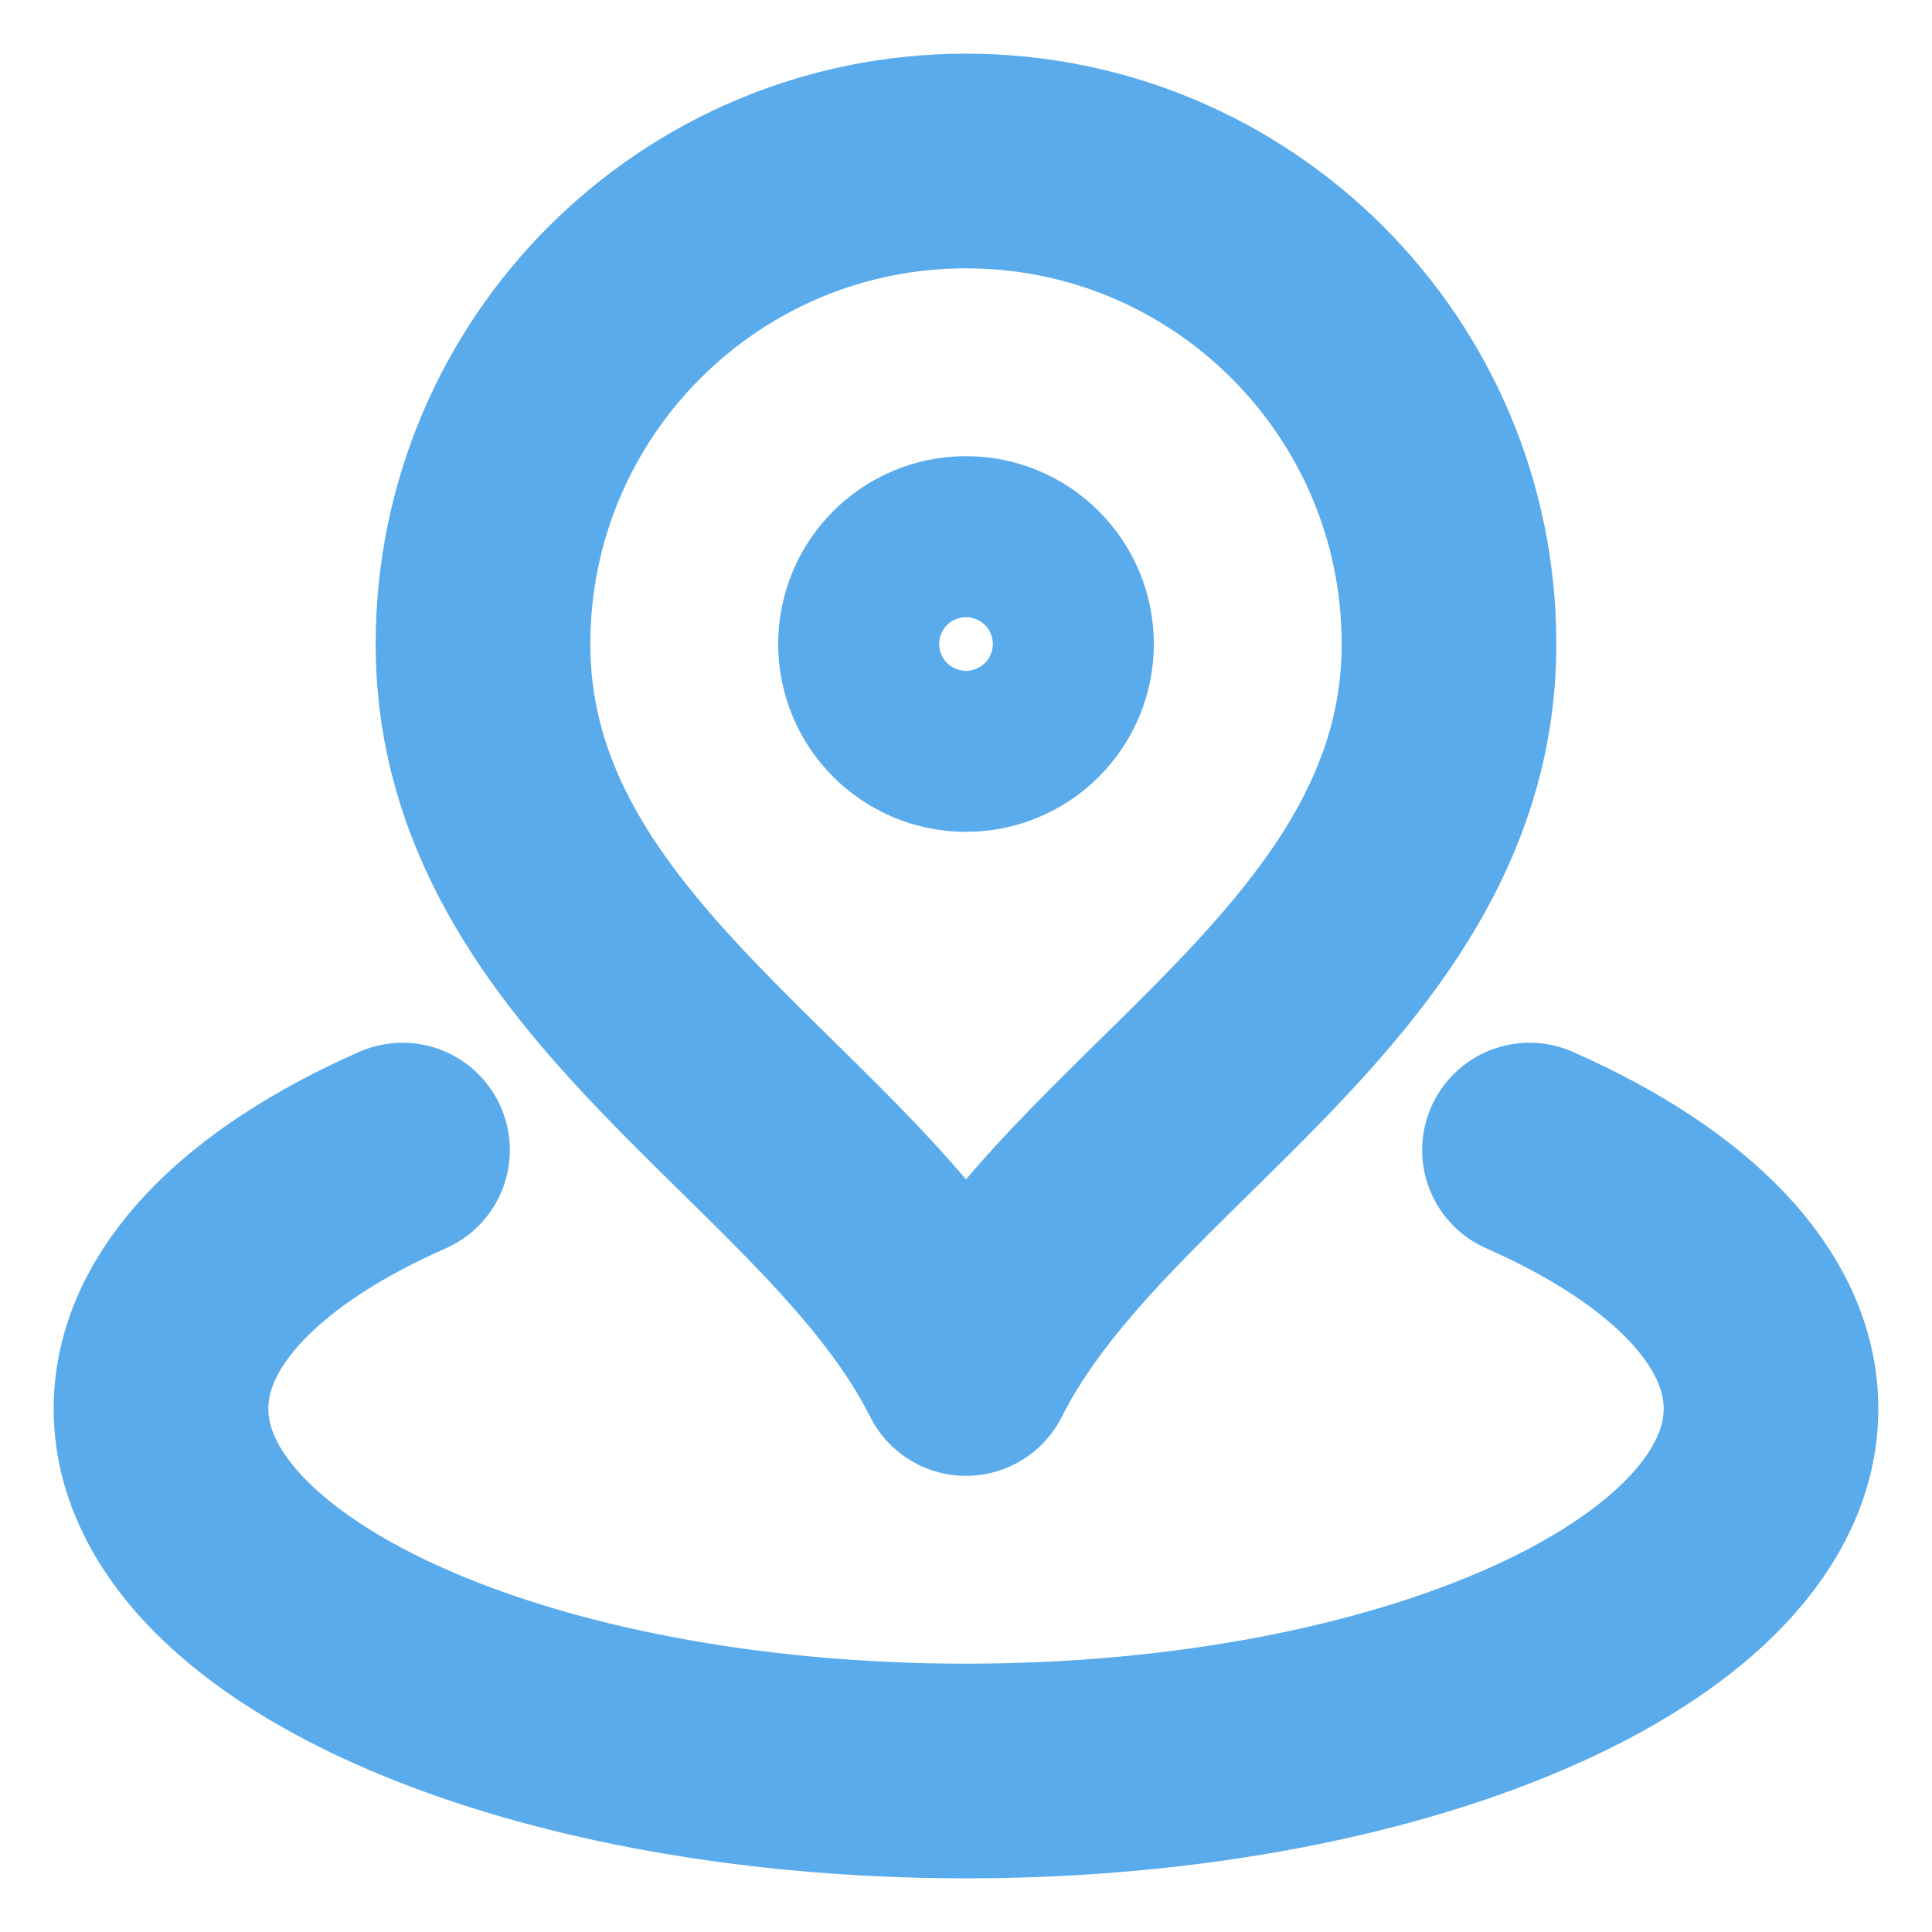 <svg width="18" height="18" viewBox="0 0 18 18" fill="none" xmlns="http://www.w3.org/2000/svg">
<path d="M3.75 10.715C2.361 11.327 1.5 12.181 1.5 13.125C1.5 14.989 4.858 16.5 9 16.5C13.142 16.5 16.5 14.989 16.5 13.125C16.5 12.181 15.639 11.327 14.25 10.715M13.5 6C13.5 9.048 10.125 10.5 9 12.75C7.875 10.5 4.5 9.048 4.5 6C4.5 3.515 6.515 1.5 9 1.5C11.485 1.5 13.5 3.515 13.5 6ZM9.75 6C9.75 6.414 9.414 6.75 9 6.75C8.586 6.75 8.25 6.414 8.25 6C8.25 5.586 8.586 5.25 9 5.25C9.414 5.25 9.75 5.586 9.75 6Z" stroke="#5AABEC" stroke-width="2" stroke-linecap="round" stroke-linejoin="round"/>
</svg>
